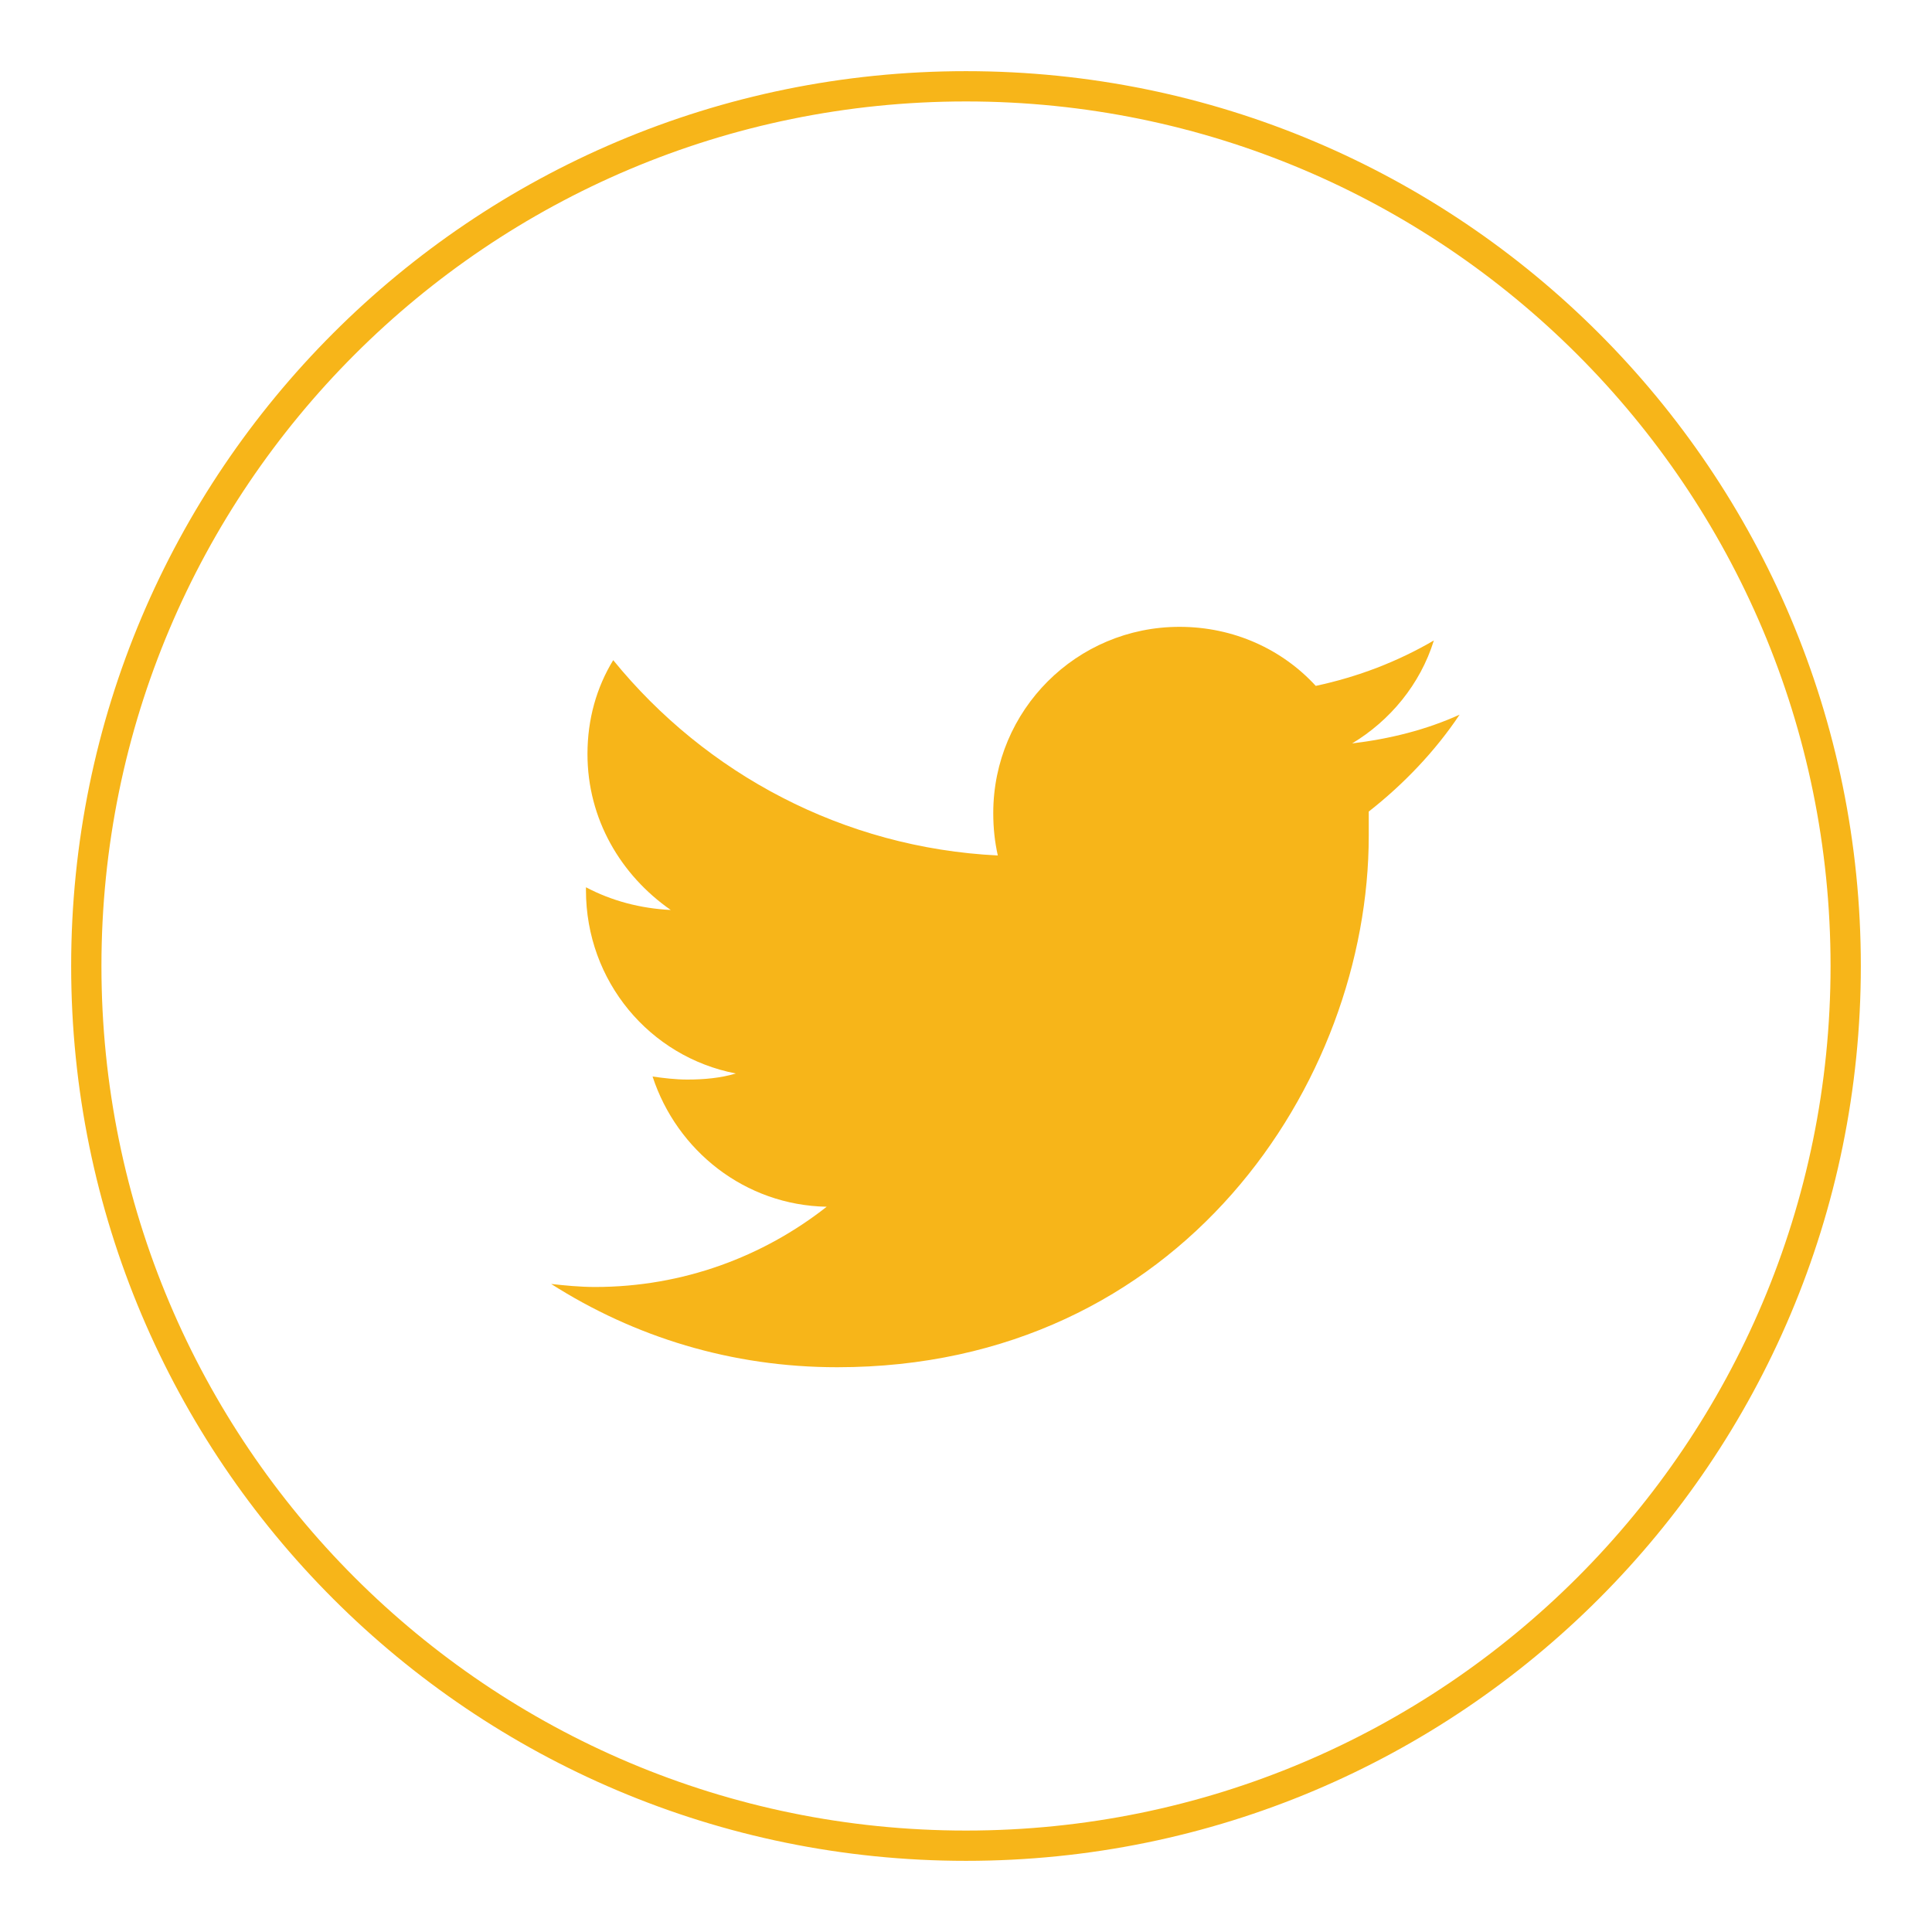 <?xml version="1.0" encoding="utf-8"?>
<!-- Generator: Adobe Illustrator 25.0.1, SVG Export Plug-In . SVG Version: 6.00 Build 0)  -->
<svg version="1.1" id="Capa_1" xmlns="http://www.w3.org/2000/svg" xmlns:xlink="http://www.w3.org/1999/xlink" x="0px" y="0px"
	 viewBox="0 0 127.6 127.6" style="enable-background:new 0 0 127.6 127.6;" xml:space="preserve">
<style type="text/css">
	.st0{fill:none;stroke:#F7B519;stroke-width:2;stroke-miterlimit:10;}
	.st1{fill:#F7B519;}
</style>
<g>
	<g>
		<g>
			<g>
				<g>
					<path class="st0" d="M63.8,121.9L63.8,121.9c-32.1,0-58.1-26-58.1-58.1l0,0c0-32.1,26-58.1,58.1-58.1l0,0
						c32.1,0,58.1,26,58.1,58.1l0,0C121.9,95.9,95.9,121.9,63.8,121.9z"/>
				</g>
			</g>
		</g>
		<g>
			<path class="st1" d="M96.4,47.2c-2.2,1-4.6,1.6-7.1,1.9c2.5-1.5,4.5-3.9,5.4-6.8c-2.4,1.4-5,2.4-7.8,3c-2.2-2.4-5.4-3.9-9-3.9
				c-6.8,0-12.3,5.5-12.3,12.3c0,1,0.1,1.9,0.3,2.8C55.7,56,46.6,51.1,40.5,43.6c-1.1,1.8-1.7,3.9-1.7,6.2c0,4.3,2.2,8,5.5,10.3
				c-2-0.1-3.9-0.6-5.6-1.5c0,0,0,0.1,0,0.2c0,6,4.2,11,9.9,12.1c-1,0.3-2.1,0.4-3.2,0.4c-0.8,0-1.6-0.1-2.3-0.2
				c1.6,4.9,6.1,8.5,11.5,8.6c-4.2,3.3-9.5,5.3-15.3,5.3c-1,0-2-0.1-2.9-0.2c5.5,3.5,11.9,5.5,18.9,5.5c22.7,0,35.1-18.8,35.1-35.1
				c0-0.5,0-1.1,0-1.6C92.7,51.8,94.8,49.6,96.4,47.2L96.4,47.2z"/>
		</g>
	</g>
</g>
</svg>
